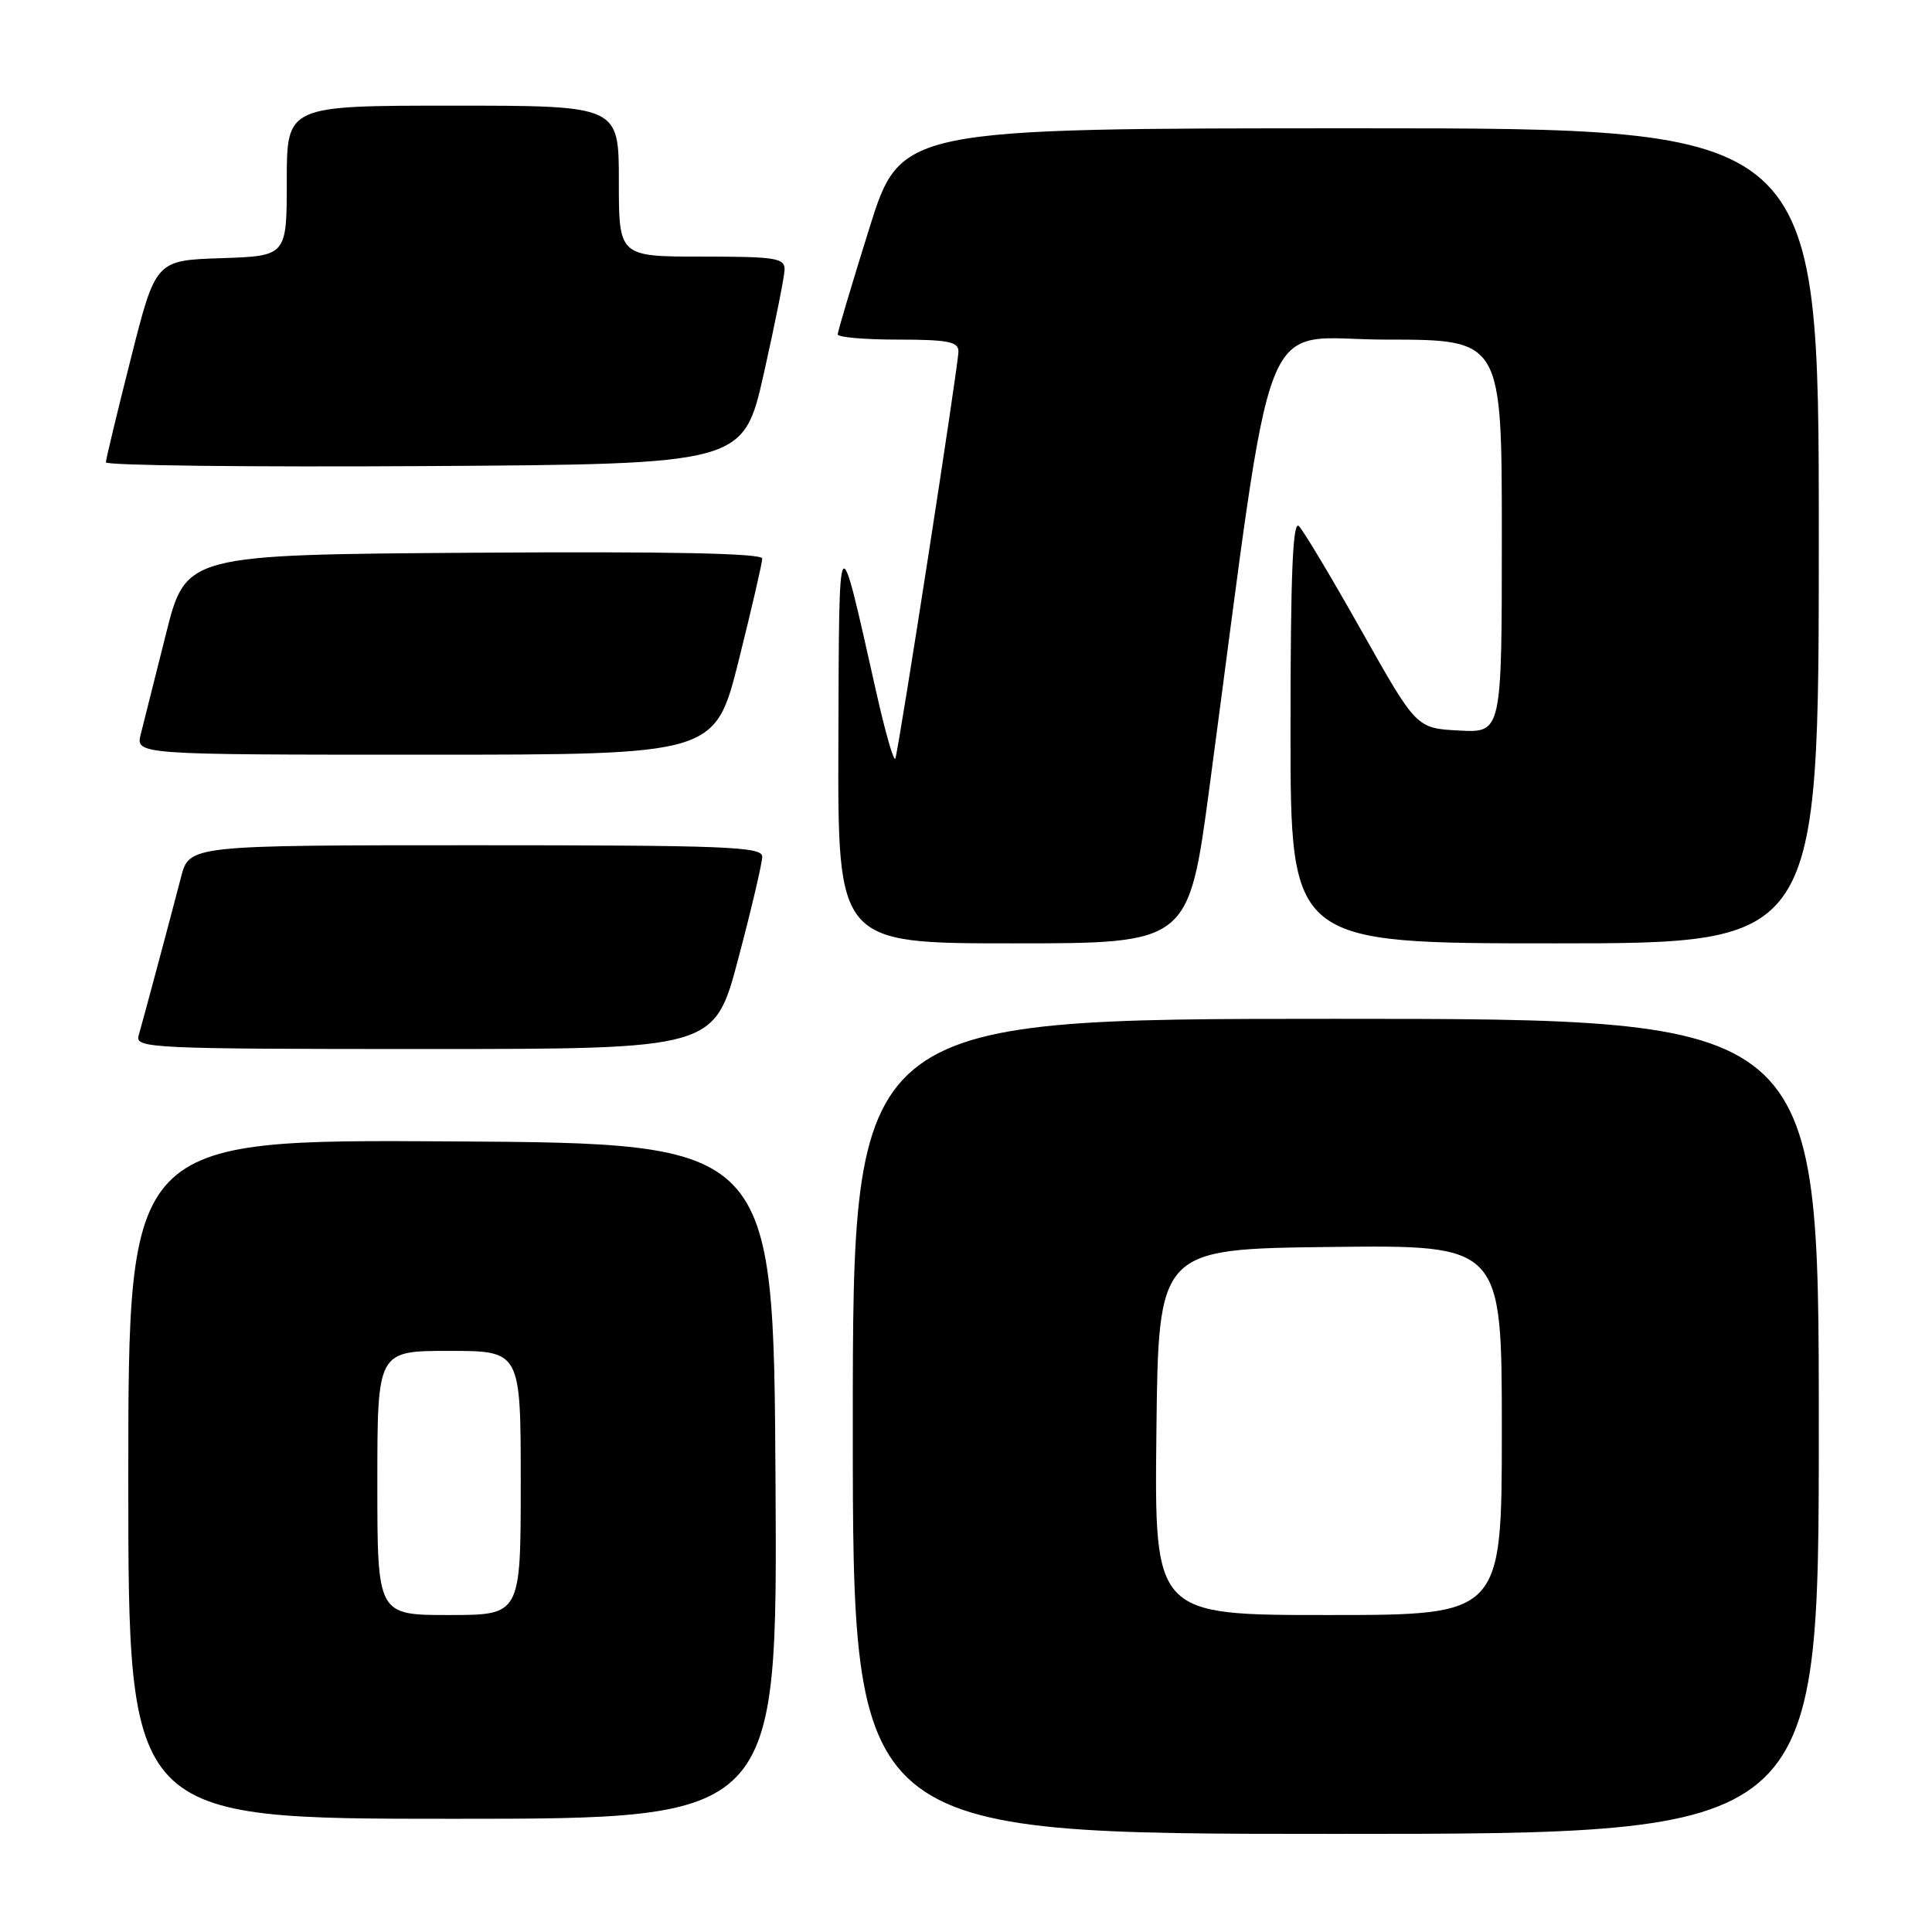 <?xml version="1.0" encoding="UTF-8" standalone="no"?>
<!DOCTYPE svg PUBLIC "-//W3C//DTD SVG 1.1//EN" "http://www.w3.org/Graphics/SVG/1.1/DTD/svg11.dtd" >
<svg xmlns="http://www.w3.org/2000/svg" xmlns:xlink="http://www.w3.org/1999/xlink" version="1.1" viewBox="0 0 256 256">
 <g >
 <path fill="currentColor"
d=" M 241.00 189.00 C 241.00 135.00 241.00 135.00 177.00 135.00 C 113.00 135.00 113.00 135.00 113.00 189.00 C 113.00 243.00 113.00 243.00 177.00 243.00 C 241.00 243.00 241.00 243.00 241.00 189.00 Z  M 102.76 196.25 C 102.50 151.50 102.50 151.50 59.75 151.24 C 17.00 150.98 17.00 150.98 17.00 195.99 C 17.00 241.00 17.00 241.00 60.01 241.00 C 103.02 241.00 103.02 241.00 102.76 196.25 Z  M 97.83 127.01 C 99.58 120.41 101.00 114.34 101.00 113.51 C 101.00 112.19 96.20 112.00 63.04 112.00 C 25.08 112.00 25.08 112.00 23.98 116.25 C 22.62 121.50 19.04 134.88 18.36 137.25 C 17.90 138.89 20.17 139.00 56.27 139.00 C 94.67 139.00 94.67 139.00 97.83 127.01 Z  M 160.27 104.25 C 169.06 38.50 166.50 45.00 183.66 45.00 C 199.00 45.00 199.00 45.00 199.00 71.05 C 199.00 97.10 199.00 97.10 193.34 96.80 C 187.68 96.50 187.68 96.50 180.45 83.66 C 176.48 76.61 172.73 70.33 172.11 69.71 C 171.30 68.90 171.00 76.06 171.00 96.80 C 171.00 125.00 171.00 125.00 206.00 125.00 C 241.00 125.00 241.00 125.00 241.00 71.00 C 241.00 17.00 241.00 17.00 180.17 17.00 C 119.34 17.00 119.34 17.00 115.17 30.31 C 112.88 37.64 111.00 43.94 111.00 44.31 C 111.00 44.69 114.60 45.00 119.00 45.00 C 125.58 45.00 127.00 45.28 127.00 46.56 C 127.00 48.33 119.15 98.96 118.64 100.50 C 118.45 101.05 117.29 97.00 116.06 91.50 C 111.02 69.04 111.19 68.80 111.09 98.25 C 111.00 125.00 111.00 125.00 134.25 125.00 C 157.50 125.00 157.50 125.00 160.27 104.25 Z  M 97.88 87.53 C 99.59 80.67 101.00 74.59 101.00 74.01 C 101.00 73.31 88.71 73.06 62.81 73.24 C 24.63 73.50 24.63 73.50 21.99 84.00 C 20.54 89.78 19.04 95.74 18.66 97.25 C 17.96 100.00 17.96 100.00 56.36 100.00 C 94.75 100.00 94.75 100.00 97.88 87.53 Z  M 101.21 49.50 C 102.69 42.90 103.93 36.71 103.96 35.75 C 104.00 34.19 102.83 34.00 93.00 34.00 C 82.00 34.00 82.00 34.00 82.00 24.00 C 82.00 14.00 82.00 14.00 60.00 14.00 C 38.00 14.00 38.00 14.00 38.00 23.96 C 38.00 33.92 38.00 33.92 29.31 34.21 C 20.62 34.50 20.62 34.50 17.34 47.50 C 15.53 54.65 14.04 60.84 14.03 61.26 C 14.01 61.68 33.01 61.90 56.25 61.76 C 98.50 61.50 98.50 61.50 101.21 49.50 Z  M 153.23 189.75 C 153.50 165.50 153.50 165.50 176.25 165.23 C 199.00 164.96 199.00 164.96 199.00 189.48 C 199.00 214.00 199.00 214.00 175.98 214.00 C 152.96 214.00 152.96 214.00 153.23 189.75 Z  M 50.00 196.50 C 50.00 179.00 50.00 179.00 59.50 179.00 C 69.00 179.00 69.00 179.00 69.00 196.50 C 69.00 214.00 69.00 214.00 59.50 214.00 C 50.00 214.00 50.00 214.00 50.00 196.50 Z "/>
</g>
</svg>